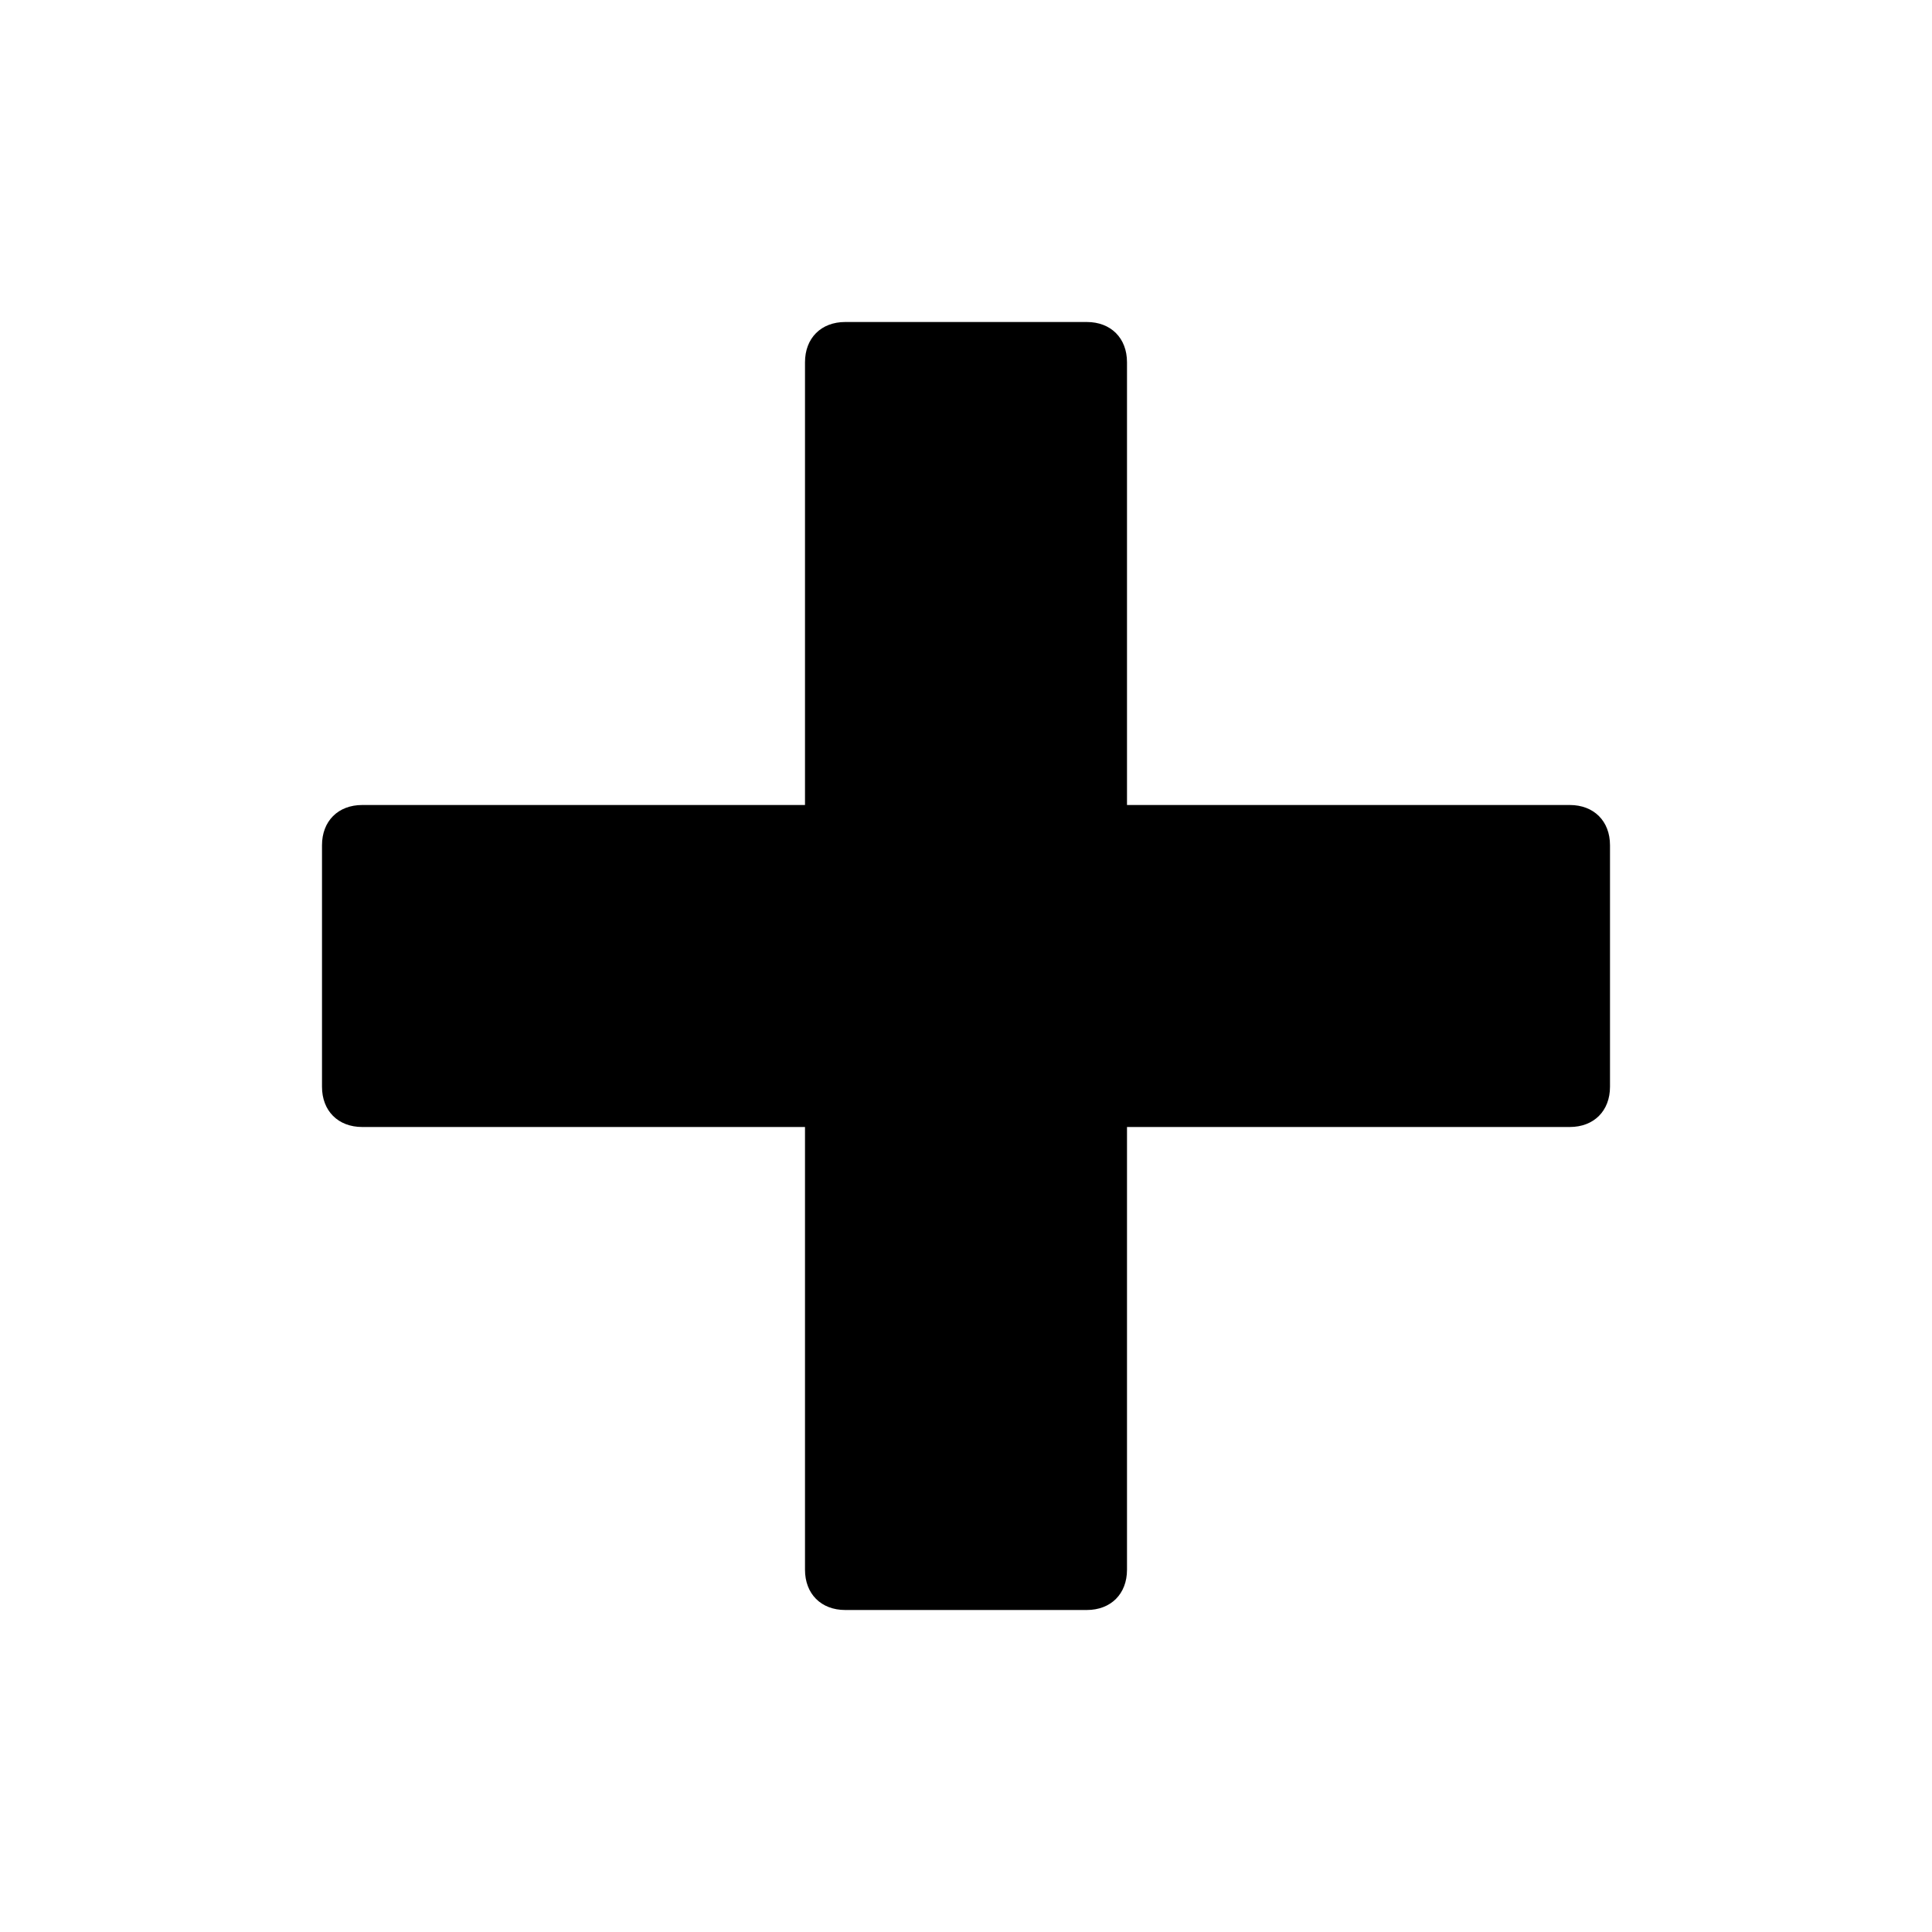 <?xml version="1.0" encoding="utf-8"?>
<!-- Generator: Adobe Illustrator 15.1.0, SVG Export Plug-In  -->
<!DOCTYPE svg PUBLIC "-//W3C//DTD SVG 1.1//EN" "http://www.w3.org/Graphics/SVG/1.1/DTD/svg11.dtd">
<svg version="1.1"
	 xmlns="http://www.w3.org/2000/svg" xmlns:xlink="http://www.w3.org/1999/xlink" xmlns:a="http://ns.adobe.com/AdobeSVGViewerExtensions/3.0/"
	 x="0px" y="0px" width="48px" height="48px" viewBox="-8 -8 48 48" enable-background="new -8 -8 48 48" xml:space="preserve">
<defs>
</defs>
<path d="M31,12H20V1c0-0.6-0.4-1-1-1h-6c-0.6,0-1,0.4-1,1v11H1c-0.6,0-1,0.4-1,1v6c0,0.6,0.4,1,1,1h11v11c0,0.6,0.4,1,1,1h6
	c0.6,0,1-0.4,1-1V20h11c0.6,0,1-0.4,1-1v-6C32,12.4,31.6,12,31,12z"/>
</svg>
